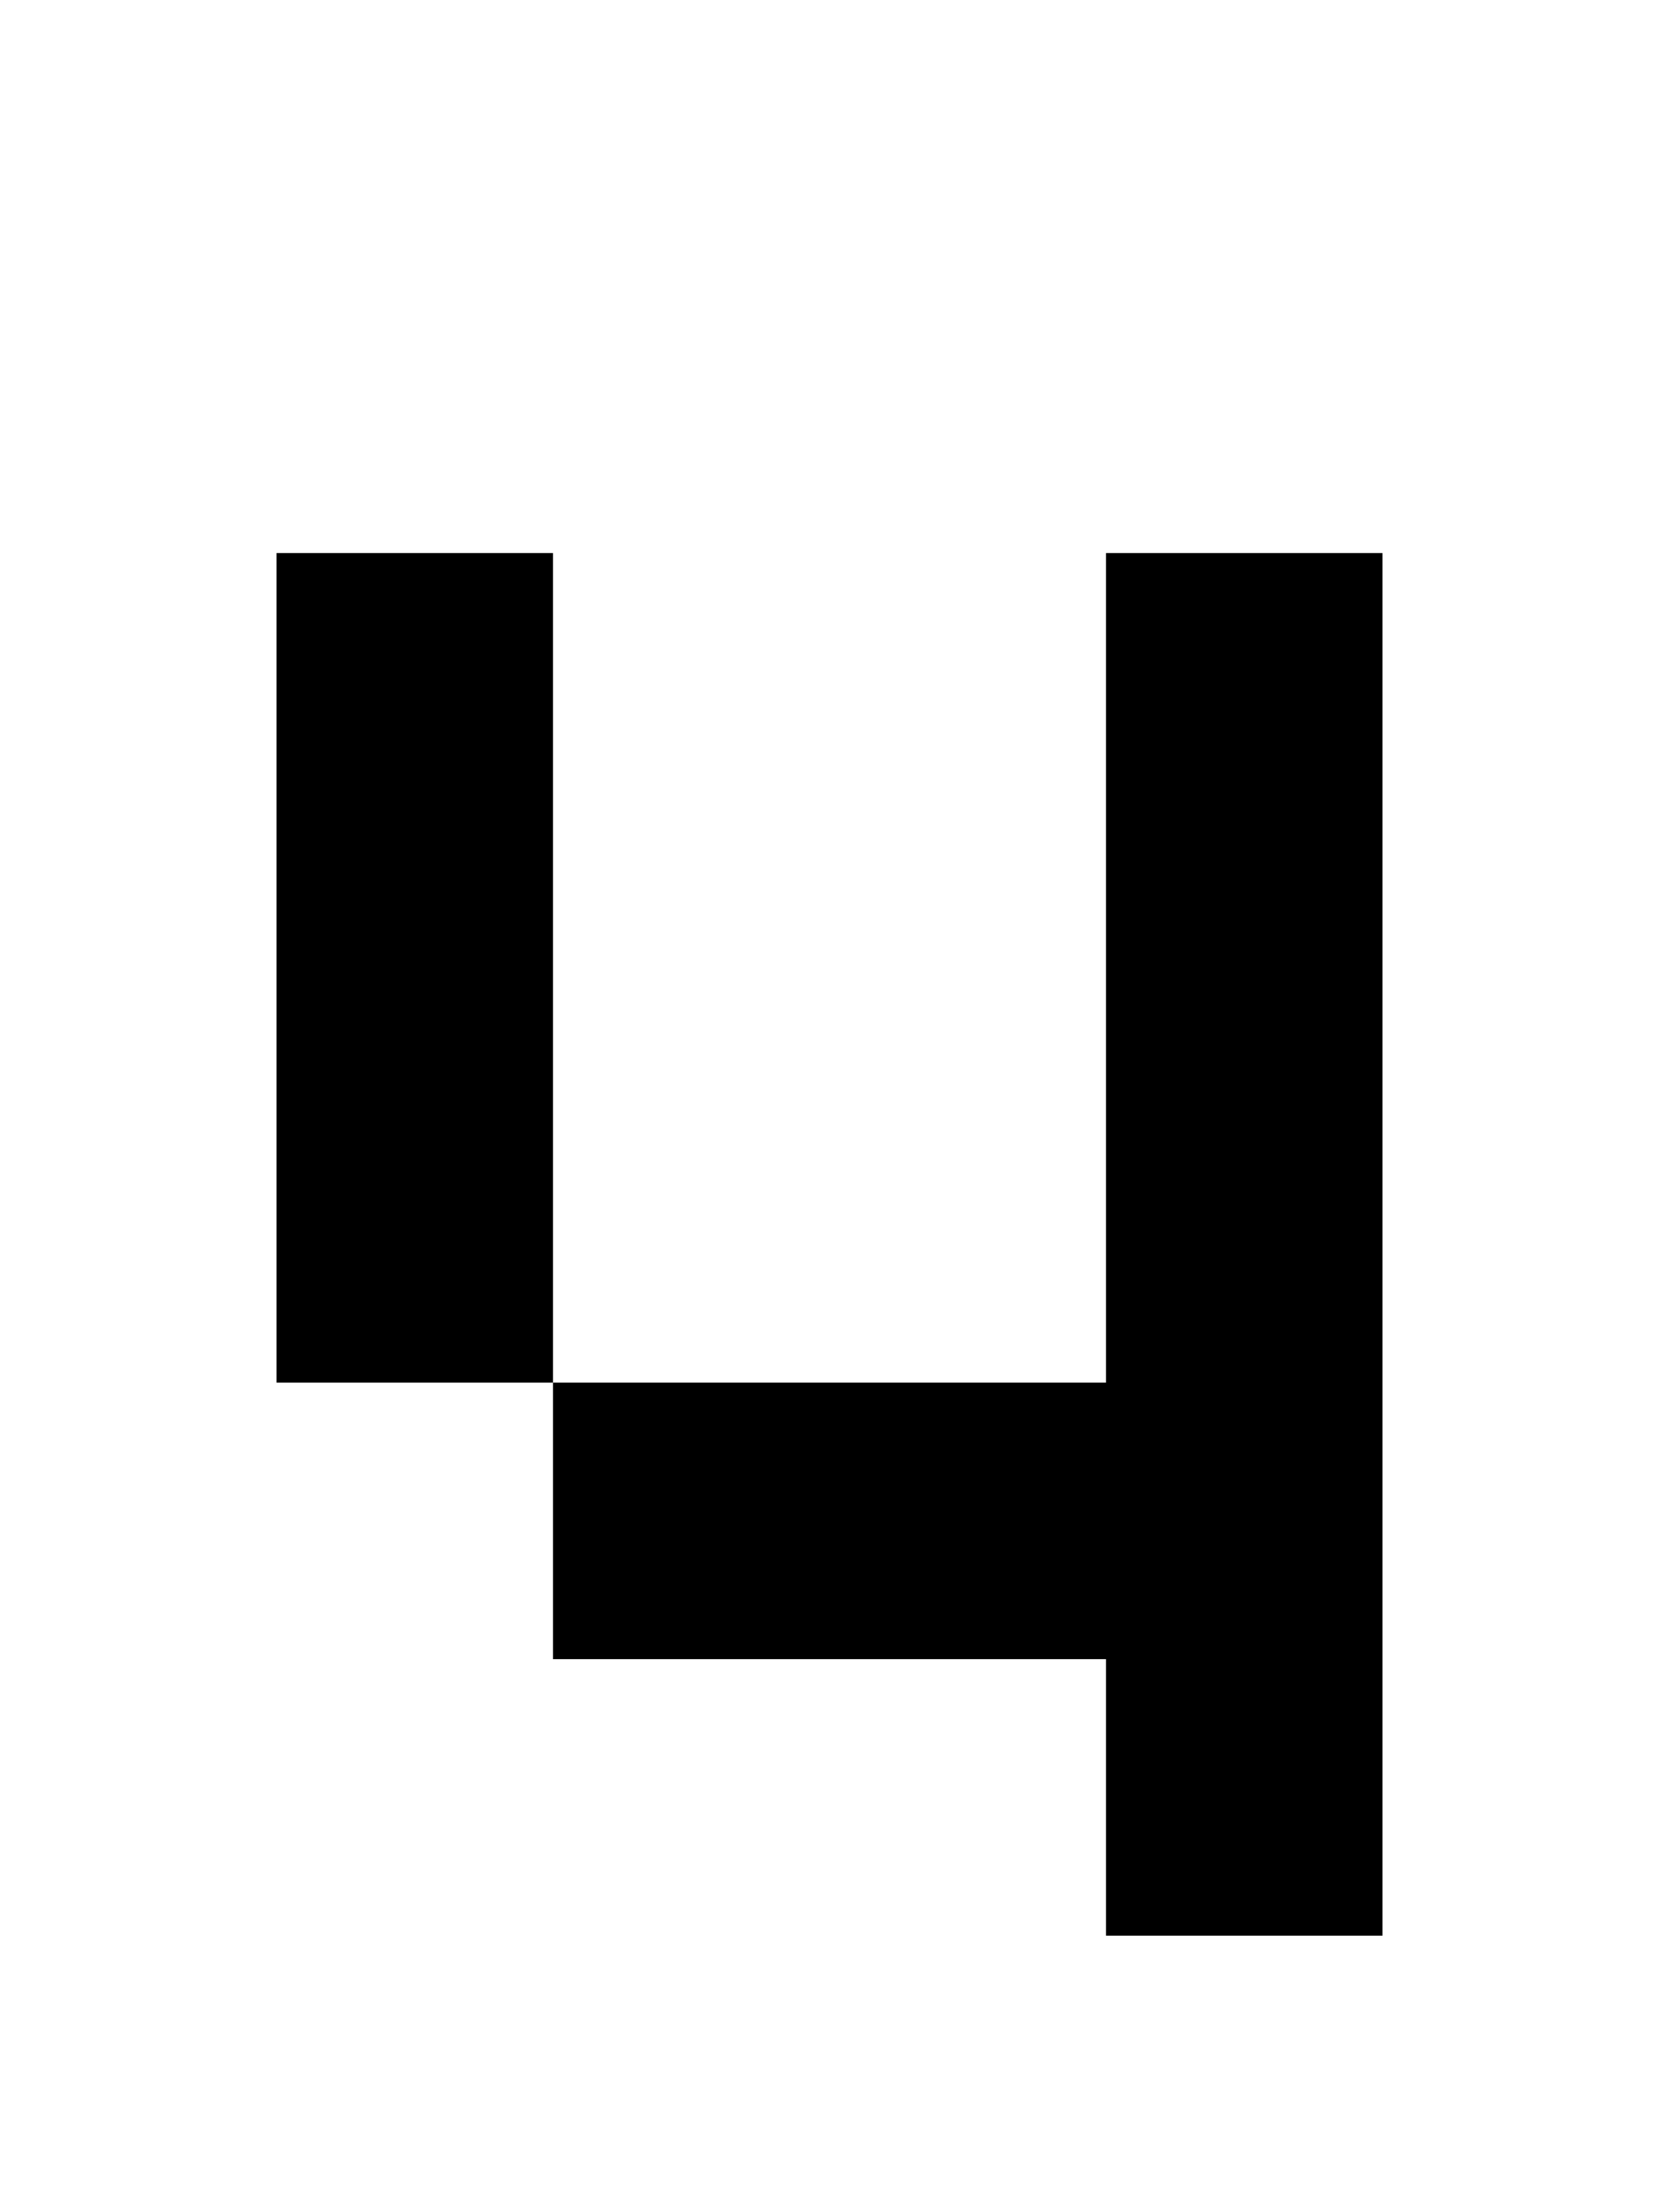 <?xml version="1.0" standalone="no"?>

<!DOCTYPE svg PUBLIC "-//W3C//DTD SVG 1.1//EN"
"http://www.w3.org/Graphics/SVG/1.1/DTD/svg11.dtd">

<svg width="6" height="8" version="1.1"
xmlns="http://www.w3.org/2000/svg">

<path
	d="M0 0 h1 v4 h2 v1 h1 v-5 h-1 v3 h-3 Z"
	style="fill:#000000;"
	transform="translate(1 2)"
/>

</svg>
